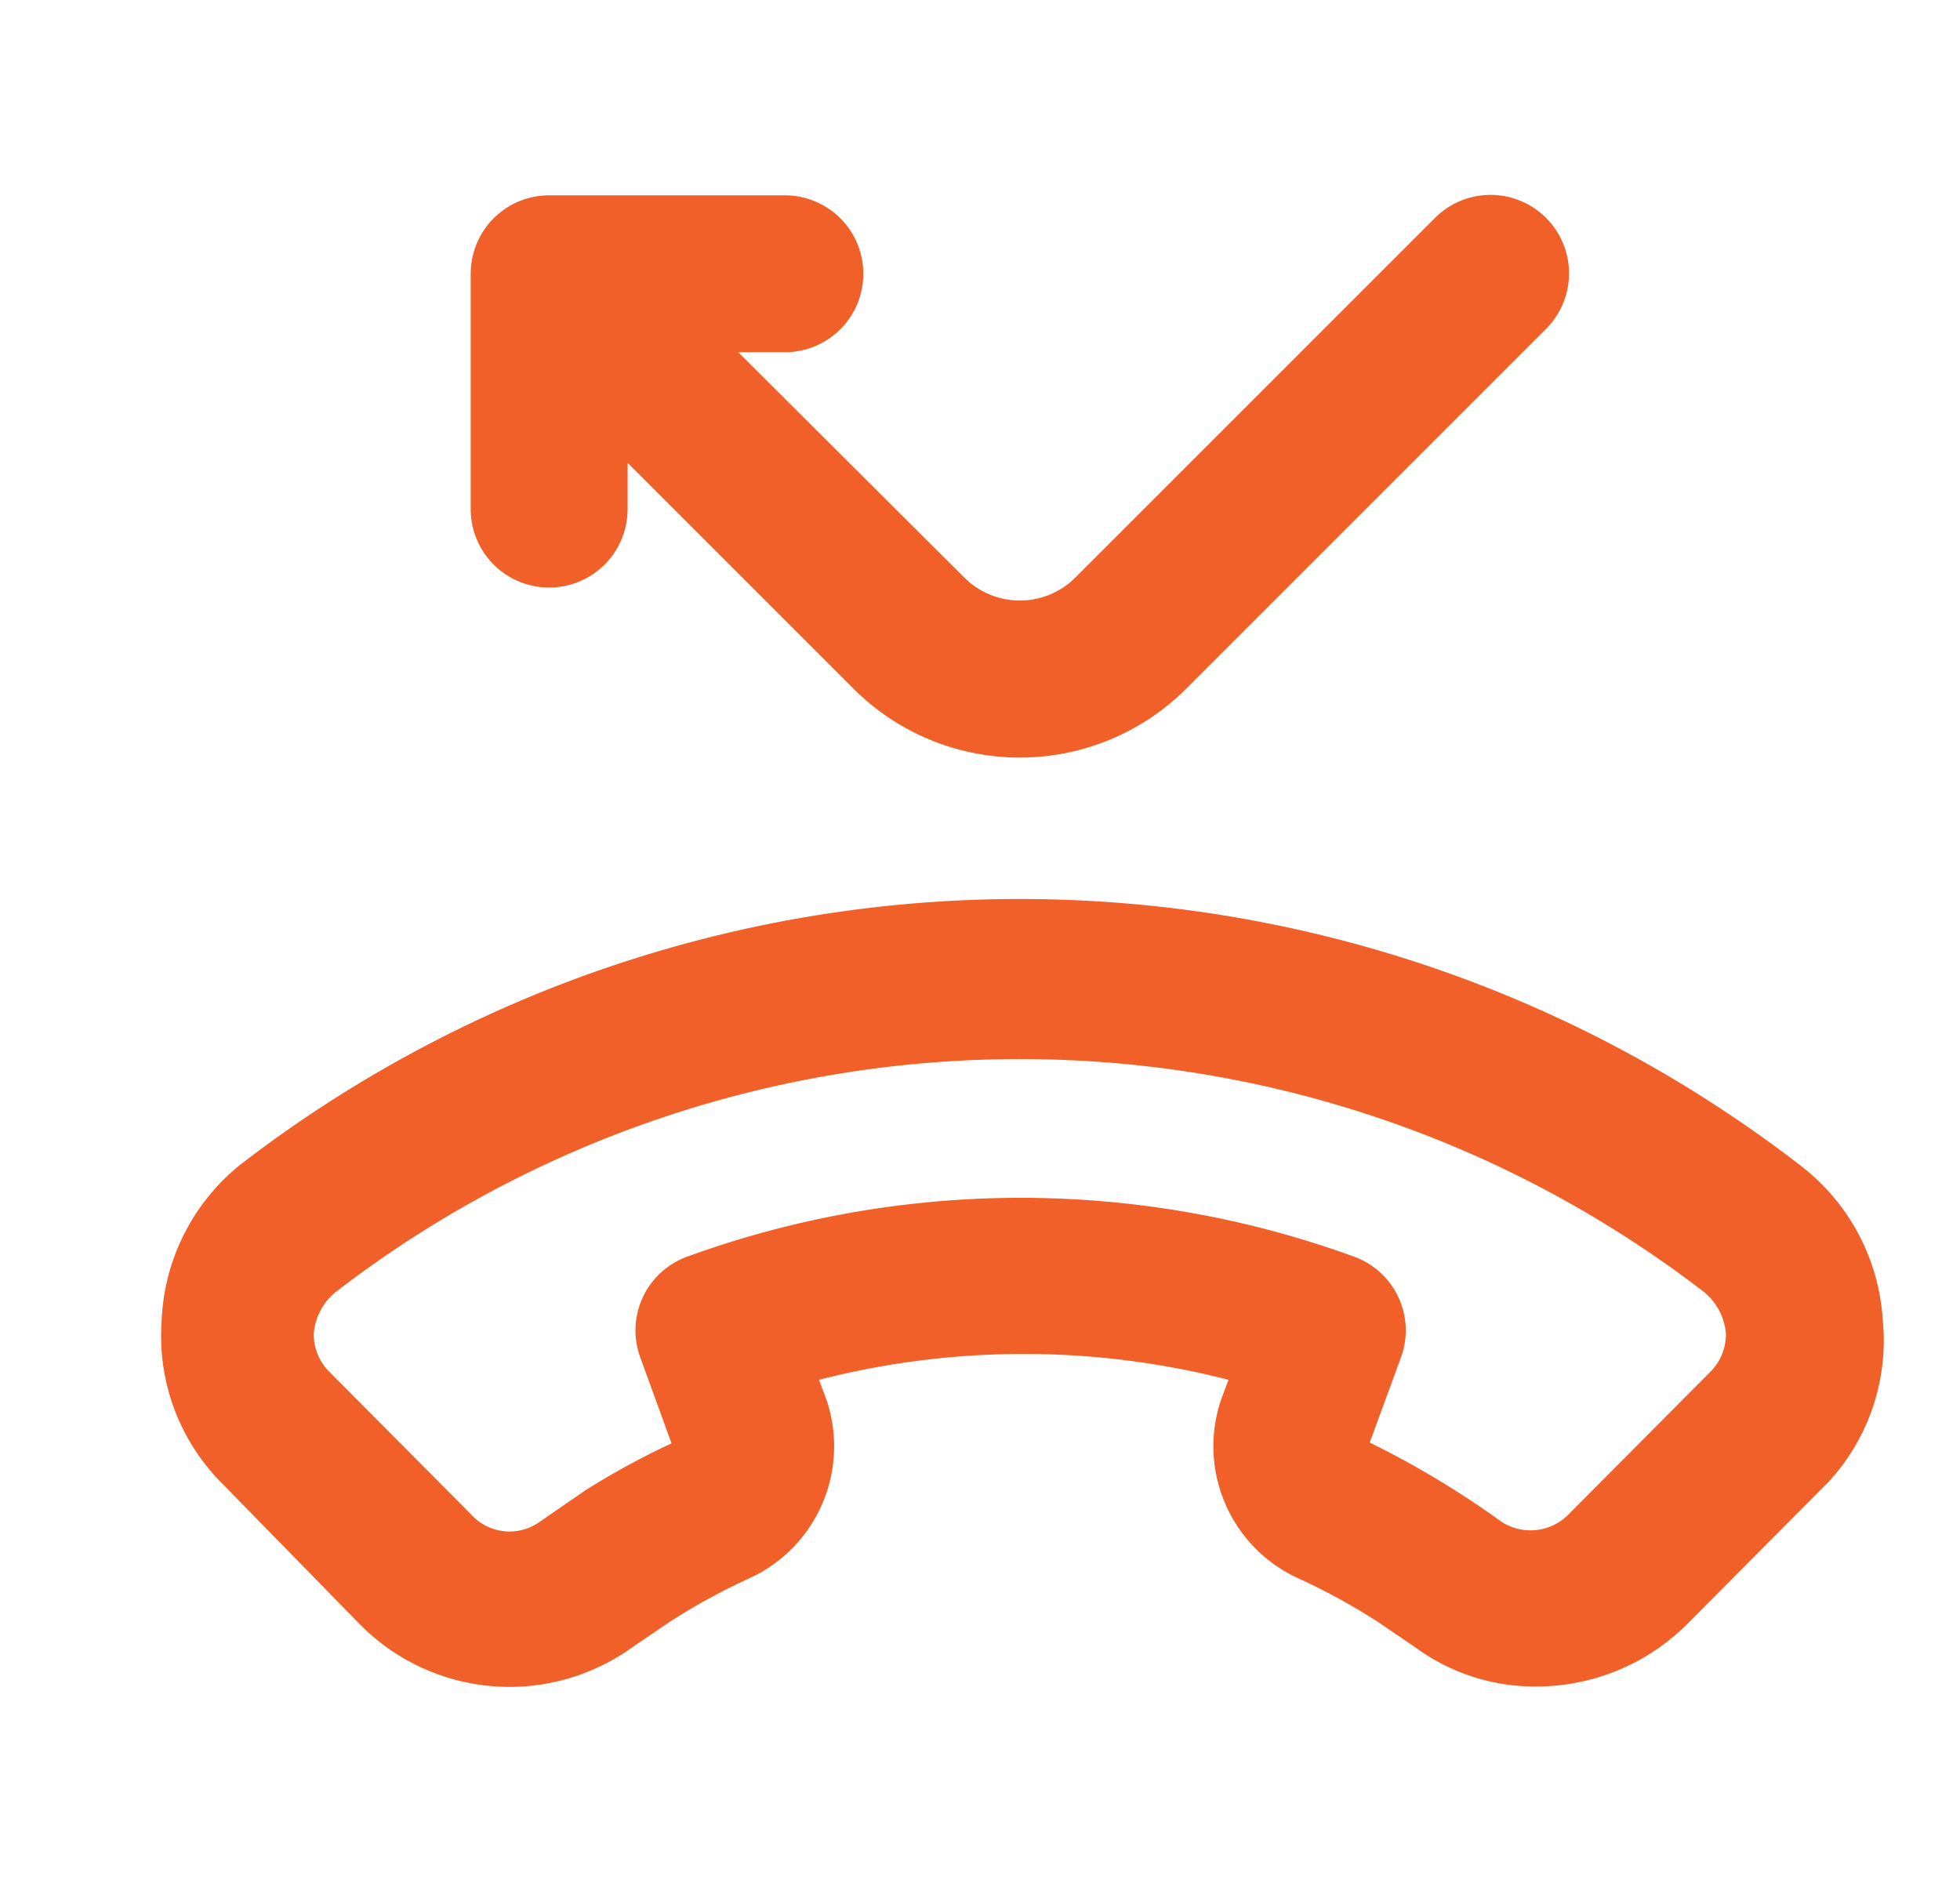 <svg class="icon" style="width: 1.041em;height: 1em;vertical-align: middle;fill: currentColor;overflow: hidden;" viewBox="0 0 1066 1024" version="1.1" xmlns="http://www.w3.org/2000/svg" p-id="4399"><path d="M298.667 319.573a42.667 42.667 0 0 0 42.667-42.667V251.733l122.88 122.88a128 128 0 0 0 180.907 0l195.84-195.84a42.667 42.667 0 1 0-60.587-60.16l-195.413 195.413a42.667 42.667 0 0 1-60.587 0L401.493 191.573H426.667a42.667 42.667 0 1 0 0-85.333H298.667a42.667 42.667 0 0 0-42.667 42.667v128a42.667 42.667 0 0 0 42.667 42.667z m680.107 314.027a694.187 694.187 0 0 0-848.213 0 114.773 114.773 0 0 0-42.667 85.333 113.493 113.493 0 0 0 33.28 88.32l75.093 76.8a114.347 114.347 0 0 0 147.627 11.947l20.053-13.653a346.88 346.88 0 0 1 42.667-23.467 78.933 78.933 0 0 0 42.667-98.133l-3.84-10.24a447.573 447.573 0 0 1 222.72 0l-3.84 10.24a78.933 78.933 0 0 0 42.667 98.133c14.763 6.827 29.013 14.635 42.667 23.467l20.053 13.653a110.08 110.08 0 0 0 65.707 21.333c30.72 0 60.16-12.075 81.92-33.707l77.227-77.653a113.493 113.493 0 0 0 29.44-87.893 114.773 114.773 0 0 0-45.227-84.48z m-48.64 112.64L853.333 823.467a29.013 29.013 0 0 1-36.693 4.267 497.067 497.067 0 0 0-71.68-43.093l17.067-46.507a42.667 42.667 0 0 0-25.6-54.613c-117.12-42.667-245.547-42.667-362.667 0a42.667 42.667 0 0 0-25.6 54.613l17.067 46.933a418.133 418.133 0 0 0-46.933 25.6l-24.747 17.067a28.16 28.16 0 0 1-37.547-4.267l-76.8-77.227A28.587 28.587 0 0 1 170.667 725.333a32.427 32.427 0 0 1 11.947-22.613 609.707 609.707 0 0 1 744.107 0A32.427 32.427 0 0 1 938.667 725.333a28.587 28.587 0 0 1-8.533 20.907z" fill="#f06028" p-id="4400"></path></svg>